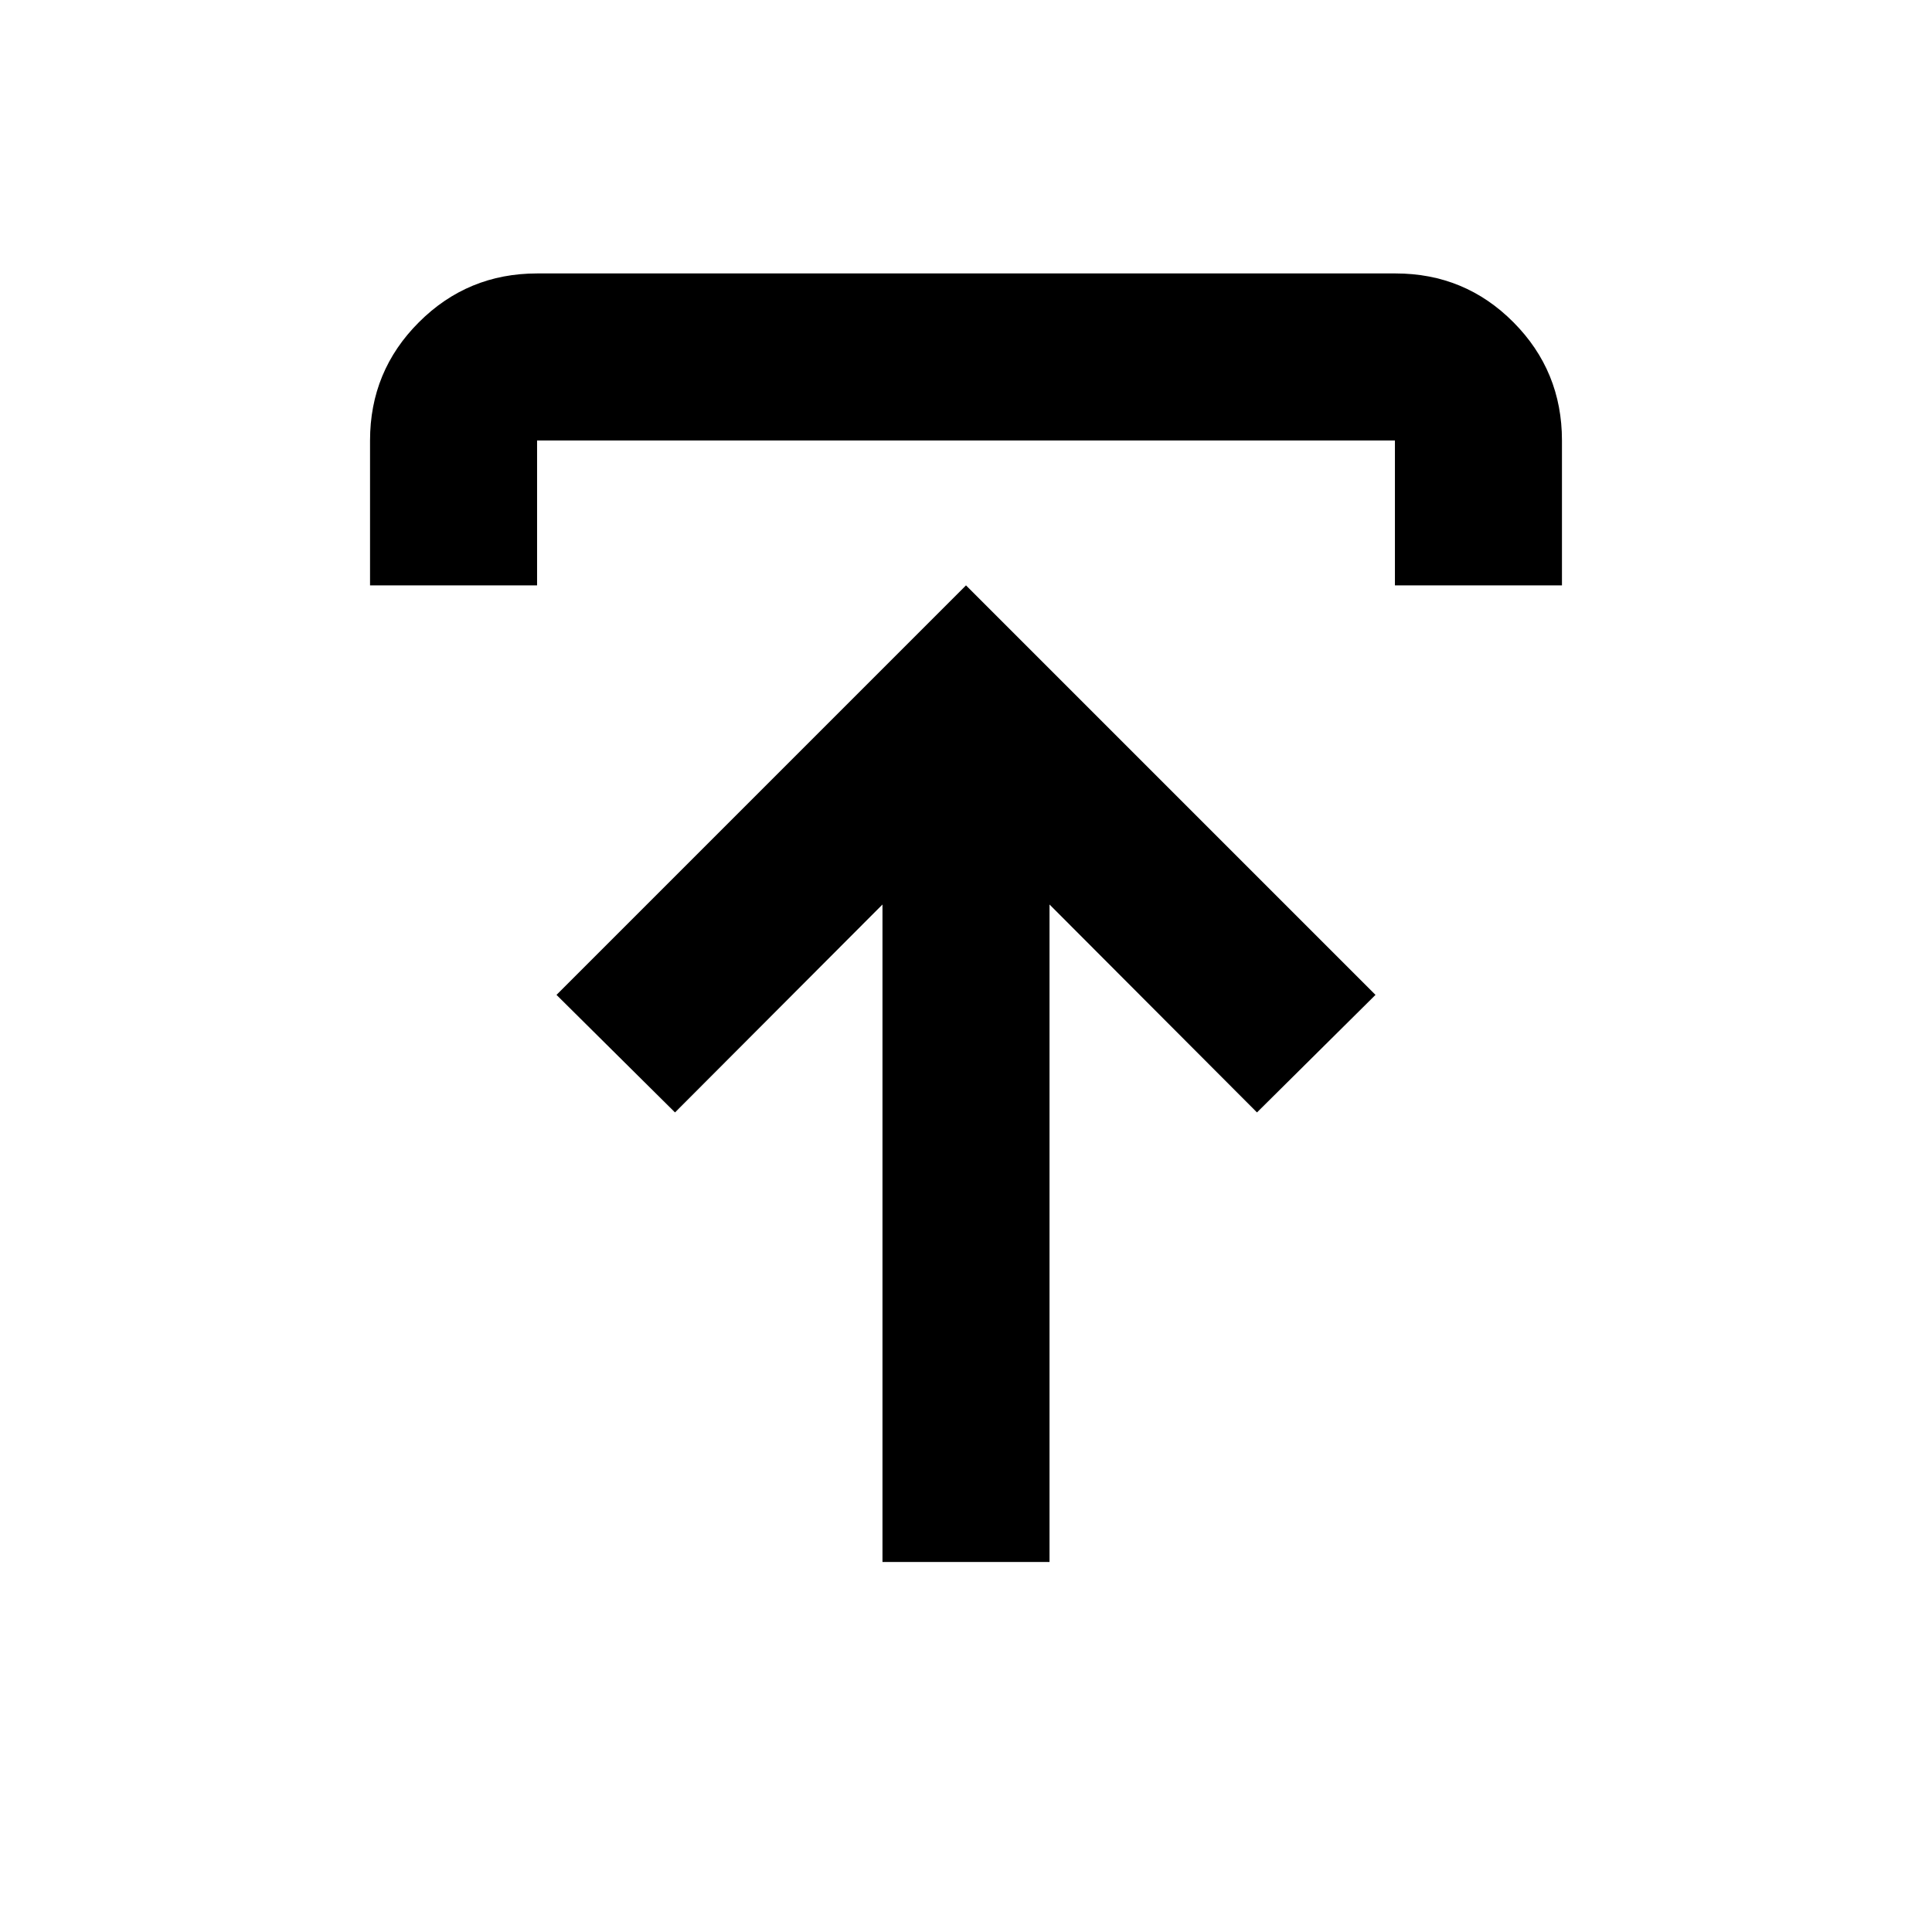 <svg xmlns="http://www.w3.org/2000/svg" height="20" viewBox="0 -960 960 960" width="20"><path d="M438.5-183.87v-326.69L335.41-407.24l-58.89-58.41L480-669.13l203.48 203.48-58.89 58.41L521.5-510.56v326.69h-83ZM183.87-669.13v-72q0-34.48 24.27-58.74 24.27-24.26 58.77-24.26h426.5q34.5 0 58.61 24.26t24.11 58.74v72h-83v-72H266.87v72h-83Z"/></svg>